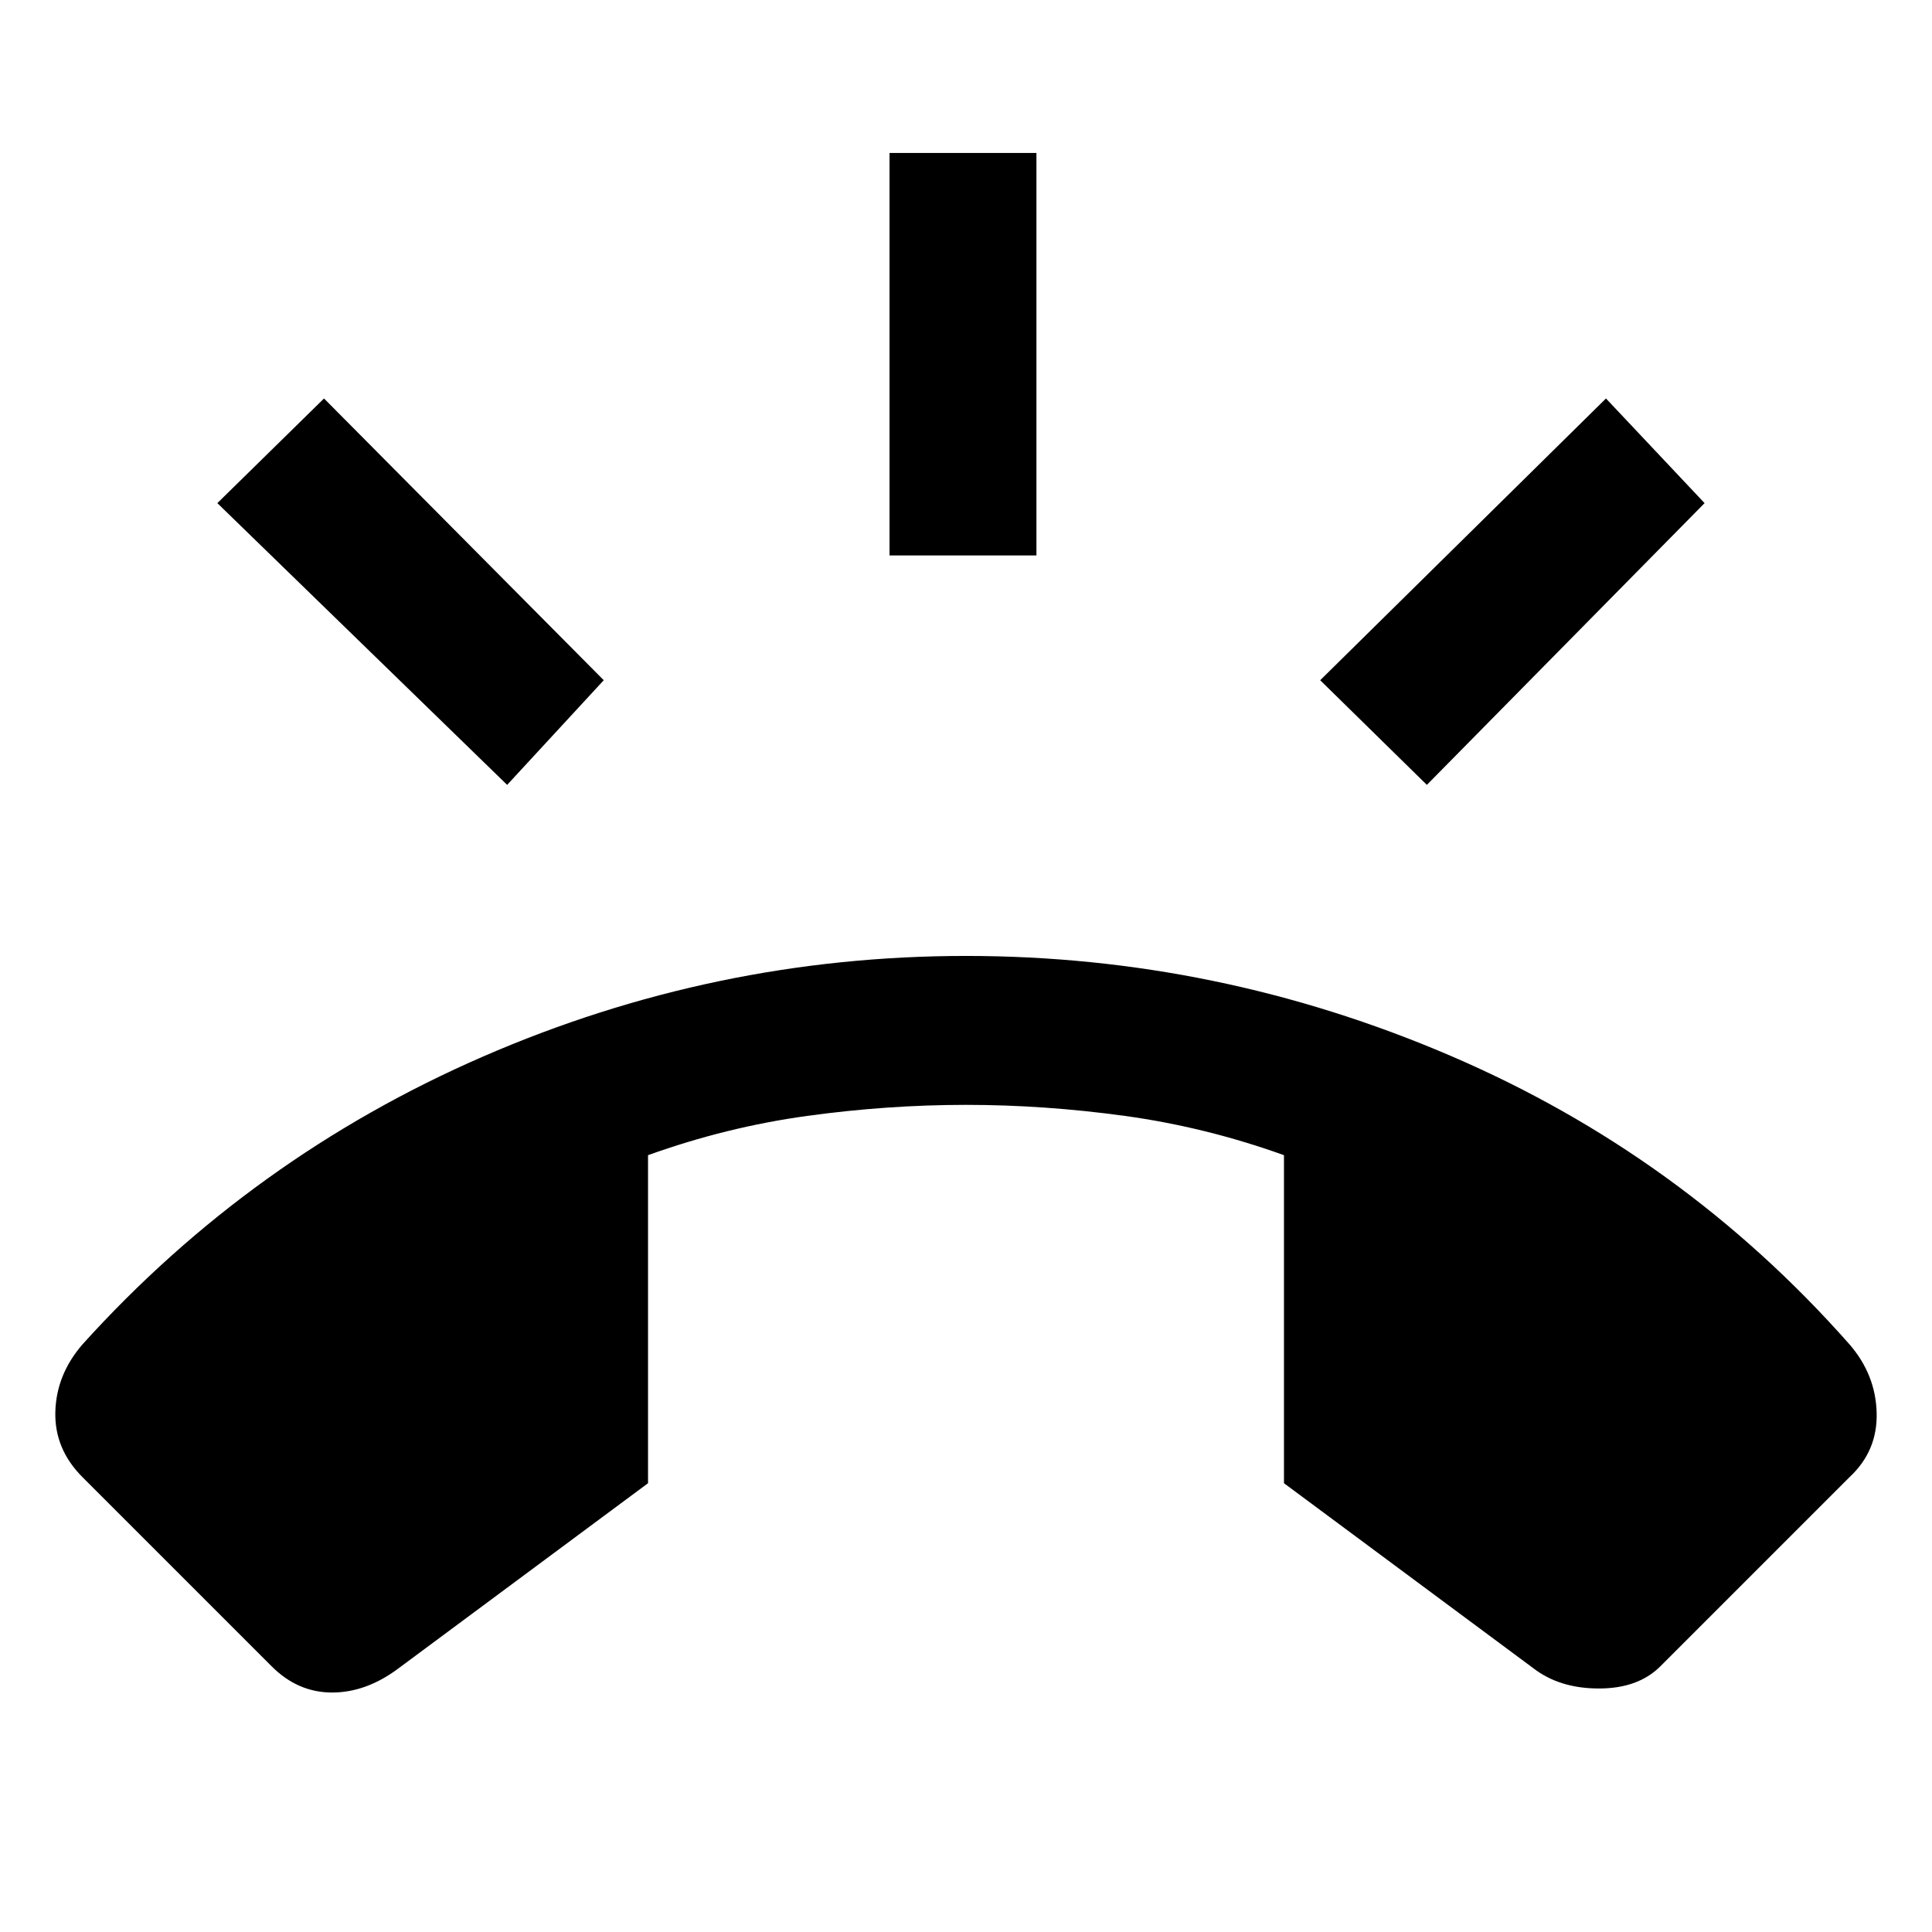 <svg xmlns="http://www.w3.org/2000/svg" height="48" width="48"><path d="M24 23.75Q30.25 23.75 36.025 26.225Q41.8 28.7 45.95 33.4Q46.6 34.15 46.625 35.1Q46.65 36.05 45.95 36.7L41.25 41.4Q40.7 41.95 39.725 41.95Q38.75 41.95 38.1 41.45L31.9 36.85V28.7Q29.95 28 27.95 27.725Q25.95 27.45 24 27.45Q22.05 27.45 20.05 27.725Q18.05 28 16.1 28.7V36.85L9.9 41.45Q9.1 42.05 8.25 42.05Q7.4 42.05 6.75 41.4L2.05 36.7Q1.35 36 1.375 35.075Q1.4 34.15 2.05 33.4Q6.25 28.75 12 26.25Q17.75 23.75 24 23.75ZM22.1 13.8V3.8H25.75V13.8ZM35.45 19.5 32.8 16.9 39.9 9.9 42.35 12.5ZM12.6 19.5 5.4 12.5 8.05 9.9 15 16.9Z"/></svg>